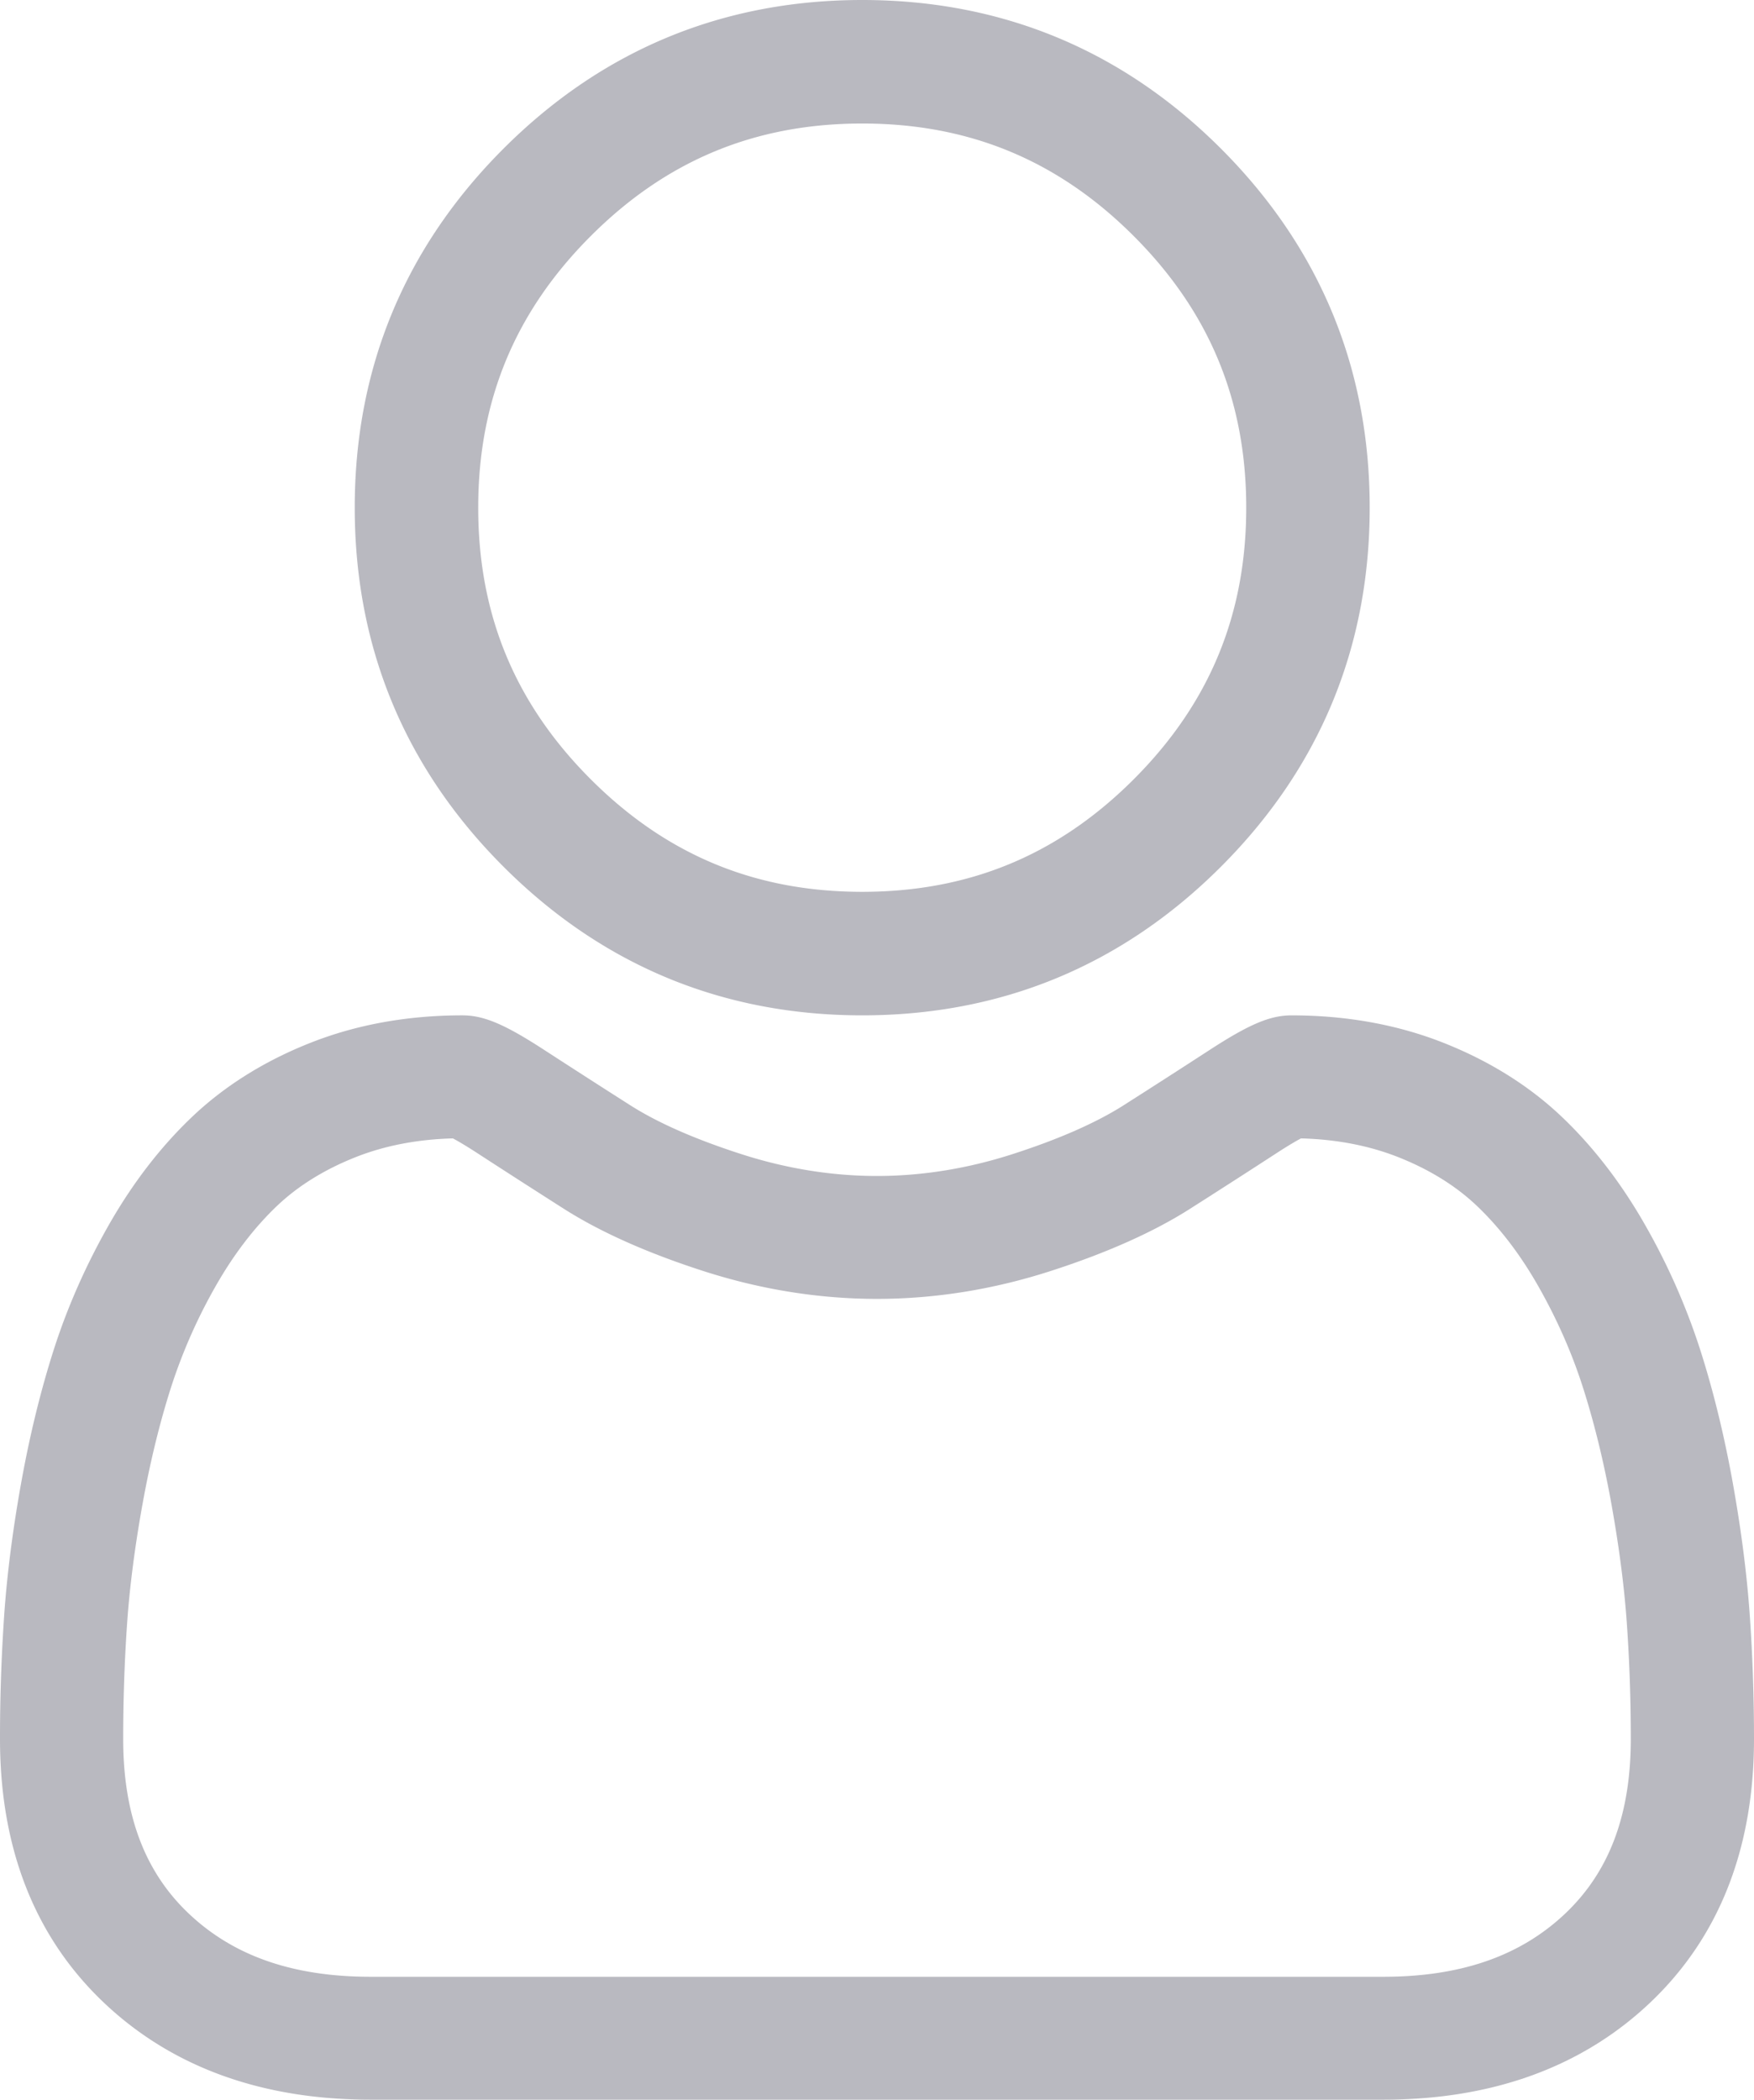 <svg width="178" height="213" viewBox="0 0 178 213" xmlns="http://www.w3.org/2000/svg"><title>user(1)</title><path d="M87.5 103c14.15 0 26.4-5.075 36.414-15.088C133.924 77.9 139 65.65 139 51.498c0-14.147-5.075-26.398-15.088-36.413C113.9 5.075 101.648 0 87.5 0 73.349 0 61.1 5.075 51.088 15.087 41.077 25.098 36 37.35 36 51.498c0 14.152 5.077 26.404 15.088 36.415C61.102 97.923 73.353 103 87.5 103zM59.949 23.947C67.631 16.265 76.642 12.53 87.5 12.53c10.856 0 19.87 3.735 27.553 11.417 7.681 7.683 11.417 16.696 11.417 27.551 0 10.859-3.736 19.87-11.417 27.554C107.369 86.735 98.356 90.47 87.5 90.47c-10.855 0-19.866-3.736-27.551-11.418C52.266 71.37 48.53 62.357 48.53 51.498c0-10.855 3.736-19.868 11.419-27.551zm117.62 139.89c-.288-4.146-.871-8.669-1.729-13.445-.866-4.812-1.981-9.36-3.316-13.518a66.687 66.687 0 0 0-5.573-12.607c-2.404-4.221-5.23-7.897-8.4-10.921-3.317-3.164-7.376-5.708-12.07-7.563-4.679-1.846-9.863-2.781-15.409-2.781-2.178 0-4.284.89-8.352 3.532a1130.059 1130.059 0 0 1-8.7 5.594c-2.795 1.776-6.58 3.44-11.257 4.947-4.563 1.472-9.196 2.22-13.77 2.22-4.57 0-9.203-.748-13.769-2.22-4.671-1.505-8.459-3.169-11.249-4.945a1193.627 1193.627 0 0 1-8.708-5.597C51.202 103.89 49.096 103 46.918 103c-5.547 0-10.73.937-15.407 2.784-4.69 1.852-8.752 4.396-12.07 7.564-3.172 3.026-5.997 6.7-8.4 10.919-2.316 4.066-4.191 8.308-5.572 12.608-1.333 4.158-2.448 8.705-3.314 13.517-.86 4.77-1.44 9.294-1.729 13.45A181.606 181.606 0 0 0 0 176.407c0 11.107 3.54 20.1 10.522 26.73C17.417 209.683 26.539 213 37.635 213h102.73c11.093 0 20.215-3.318 27.112-9.862C174.46 196.51 178 187.516 178 176.405c0-4.287-.146-8.516-.431-12.568zm-18.713 30.267c-4.556 4.324-10.605 6.427-18.493 6.427H37.635c-7.89 0-13.938-2.103-18.493-6.426-4.468-4.242-6.64-10.032-6.64-17.698 0-3.987.133-7.924.396-11.703.257-3.708.783-7.781 1.563-12.11.77-4.274 1.75-8.285 2.915-11.916a54.39 54.39 0 0 1 4.535-10.252c1.805-3.166 3.882-5.882 6.174-8.07 2.144-2.047 4.846-3.723 8.03-4.98 2.944-1.162 6.253-1.798 9.846-1.894.438.232 1.217.676 2.48 1.497 2.57 1.67 5.533 3.576 8.808 5.663 3.692 2.347 8.448 4.467 14.13 6.297 5.81 1.873 11.735 2.824 17.616 2.824s11.808-.95 17.614-2.823c5.687-1.833 10.442-3.951 14.138-6.302 3.352-2.136 6.231-3.987 8.802-5.659 1.263-.82 2.042-1.265 2.48-1.497 3.594.096 6.904.732 9.85 1.895 3.182 1.256 5.884 2.933 8.028 4.979 2.292 2.187 4.369 4.902 6.174 8.071 1.893 3.32 3.42 6.77 4.536 10.249 1.167 3.636 2.149 7.646 2.917 11.917.778 4.336 1.306 8.411 1.563 12.112v.004c.265 3.764.399 7.7.4 11.698-.001 7.667-2.173 13.456-6.64 17.697z" fill="#B9B9C0"/></svg>